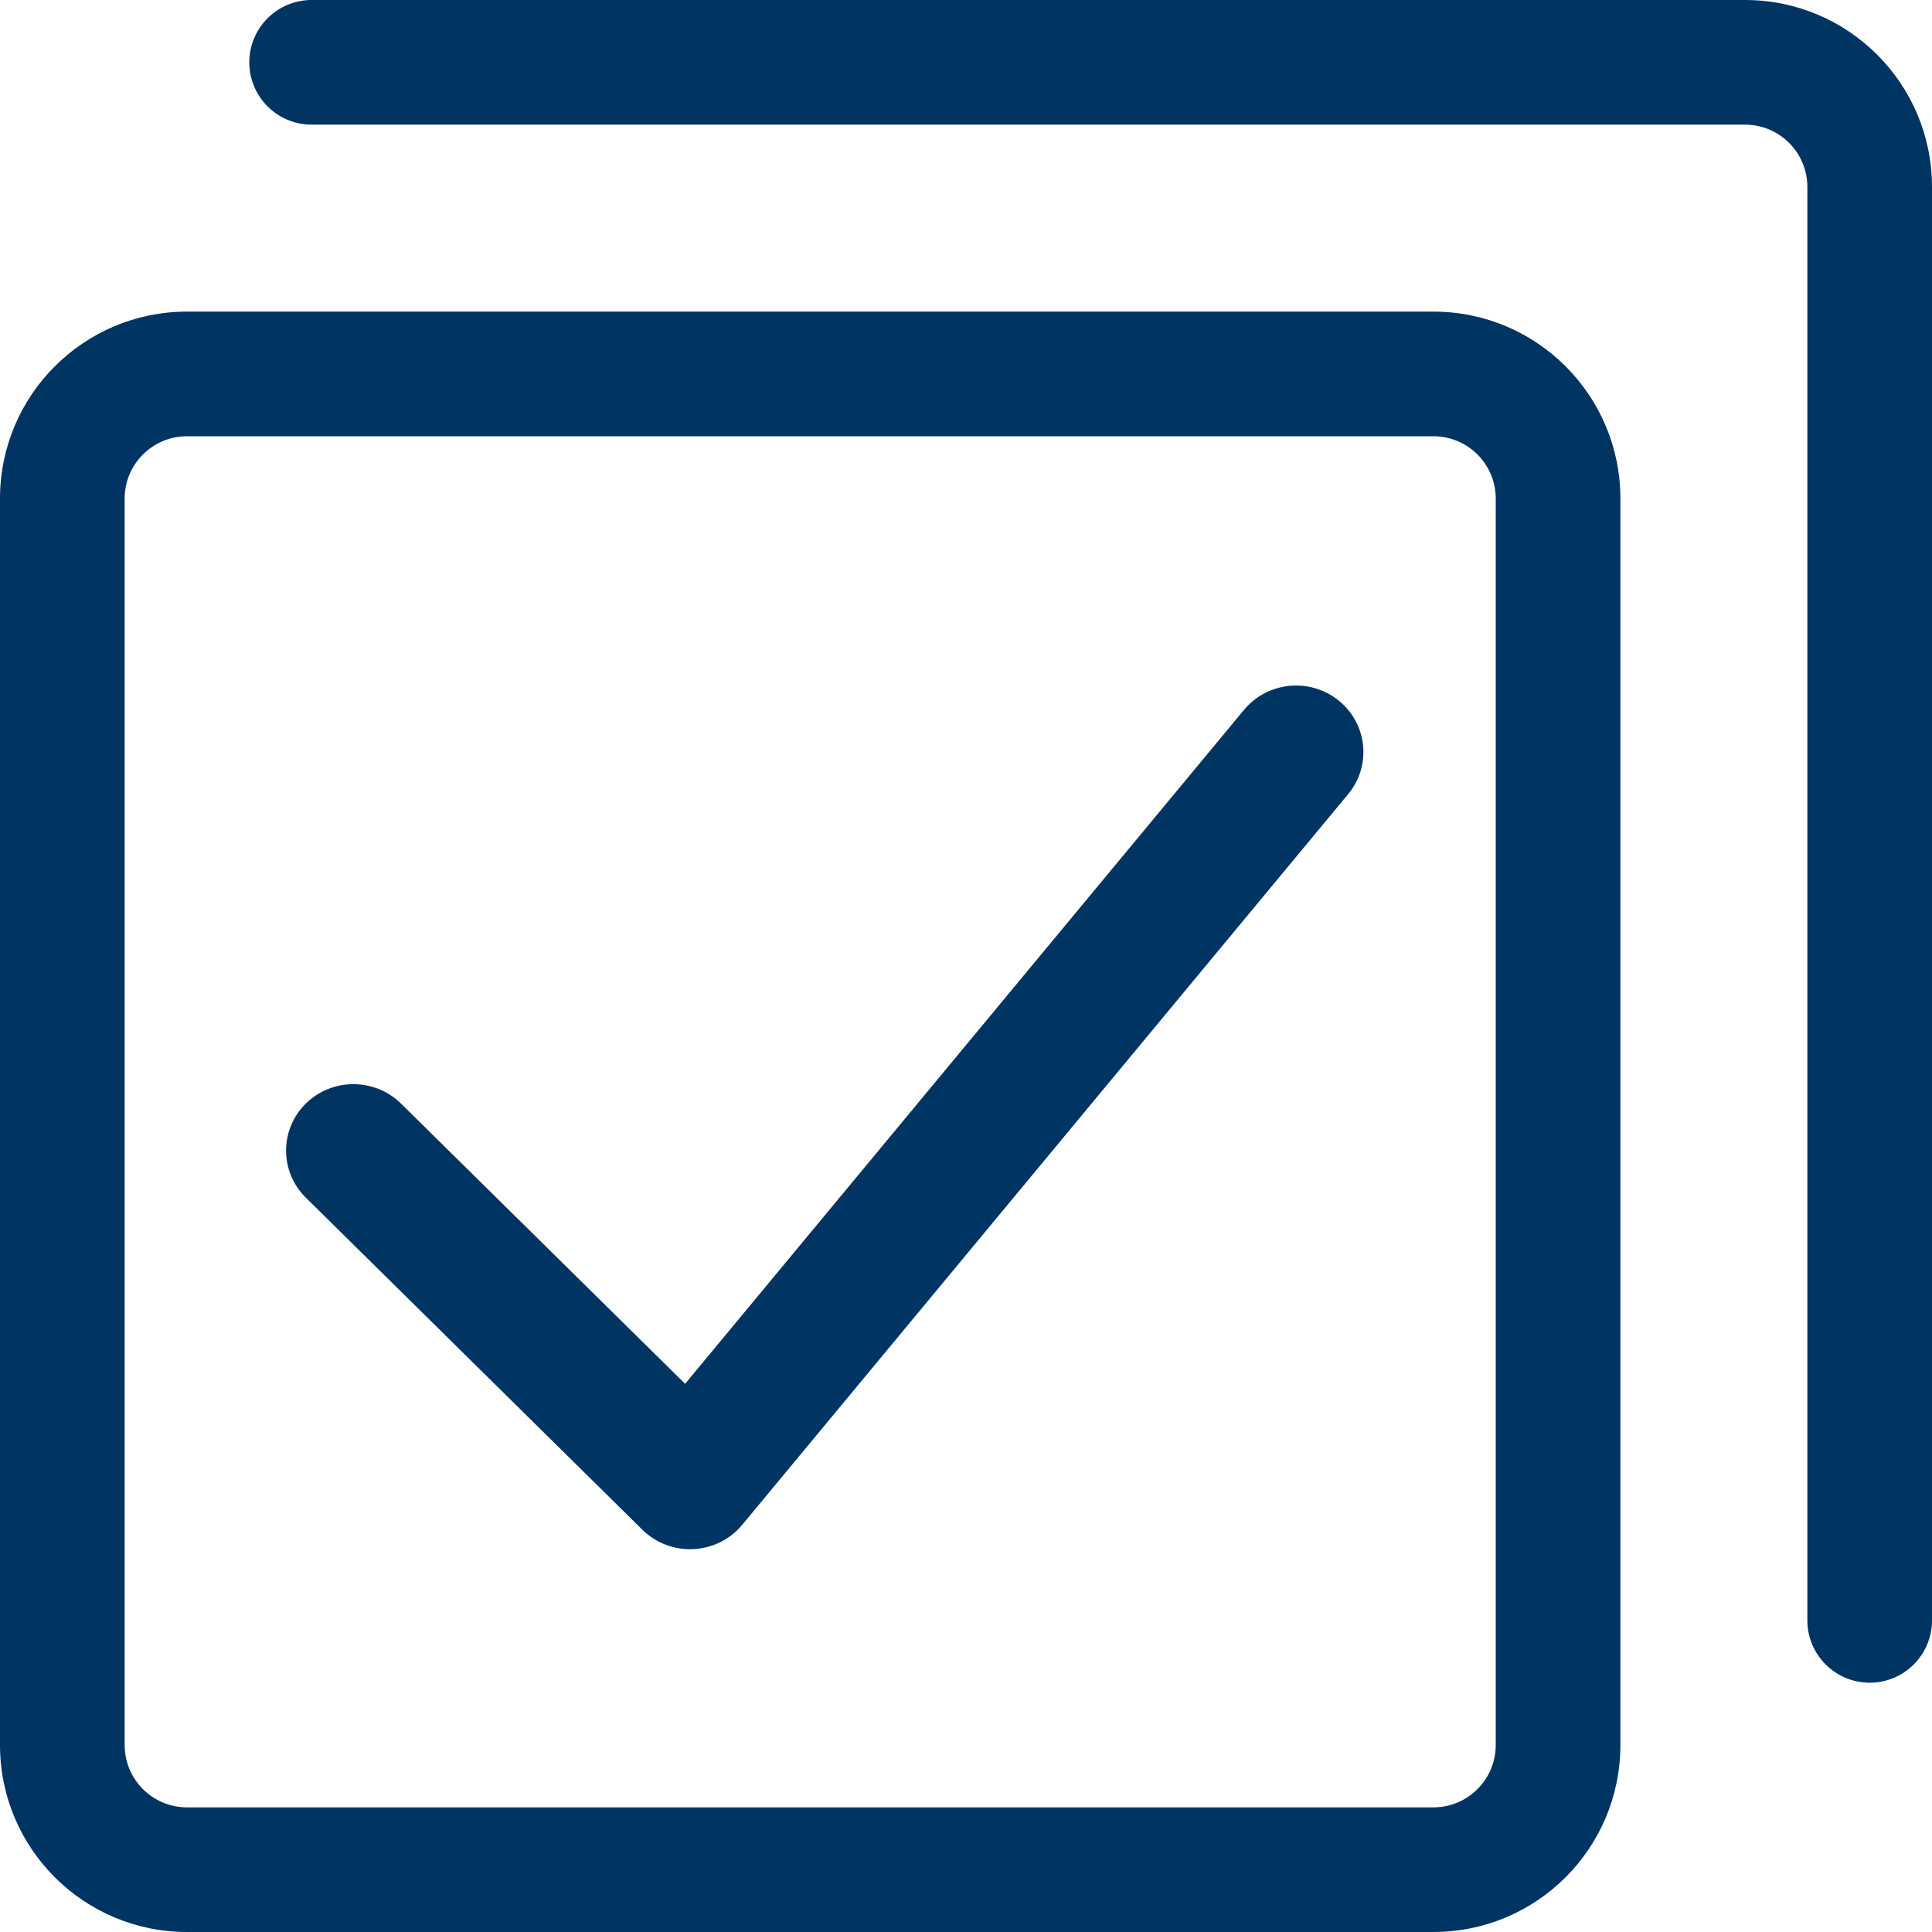 <svg width="31" height="31" viewBox="0 0 31 31" fill="none" xmlns="http://www.w3.org/2000/svg">
<path id="fields" fill-rule="evenodd" clip-rule="evenodd" d="M5 0C4.448 0 4 0.448 4 1C4 1.552 4.448 2 5 2H28C28.552 2 29 2.448 29 3V26C29 26.552 29.448 27 30 27C30.552 27 31 26.552 31 26V3C31 1.343 29.657 0 28 0H5ZM23 7H3C2.448 7 2 7.448 2 8V28C2 28.552 2.448 29 3 29H23C23.552 29 24 28.552 24 28V8C24 7.448 23.552 7 23 7ZM3 5C1.343 5 0 6.343 0 8V28C0 29.657 1.343 31 3 31H23C24.657 31 26 29.657 26 28V8C26 6.343 24.657 5 23 5H3ZM10.993 22.204L19.96 11.391C20.338 10.935 21.019 10.868 21.48 11.241C21.942 11.614 22.01 12.286 21.632 12.742L11.909 24.467C11.503 24.955 10.761 24.991 10.308 24.546L4.906 19.216C4.485 18.799 4.485 18.125 4.906 17.708C5.329 17.292 6.012 17.292 6.435 17.708L10.993 22.204Z" fill="#003462"/>
</svg>
